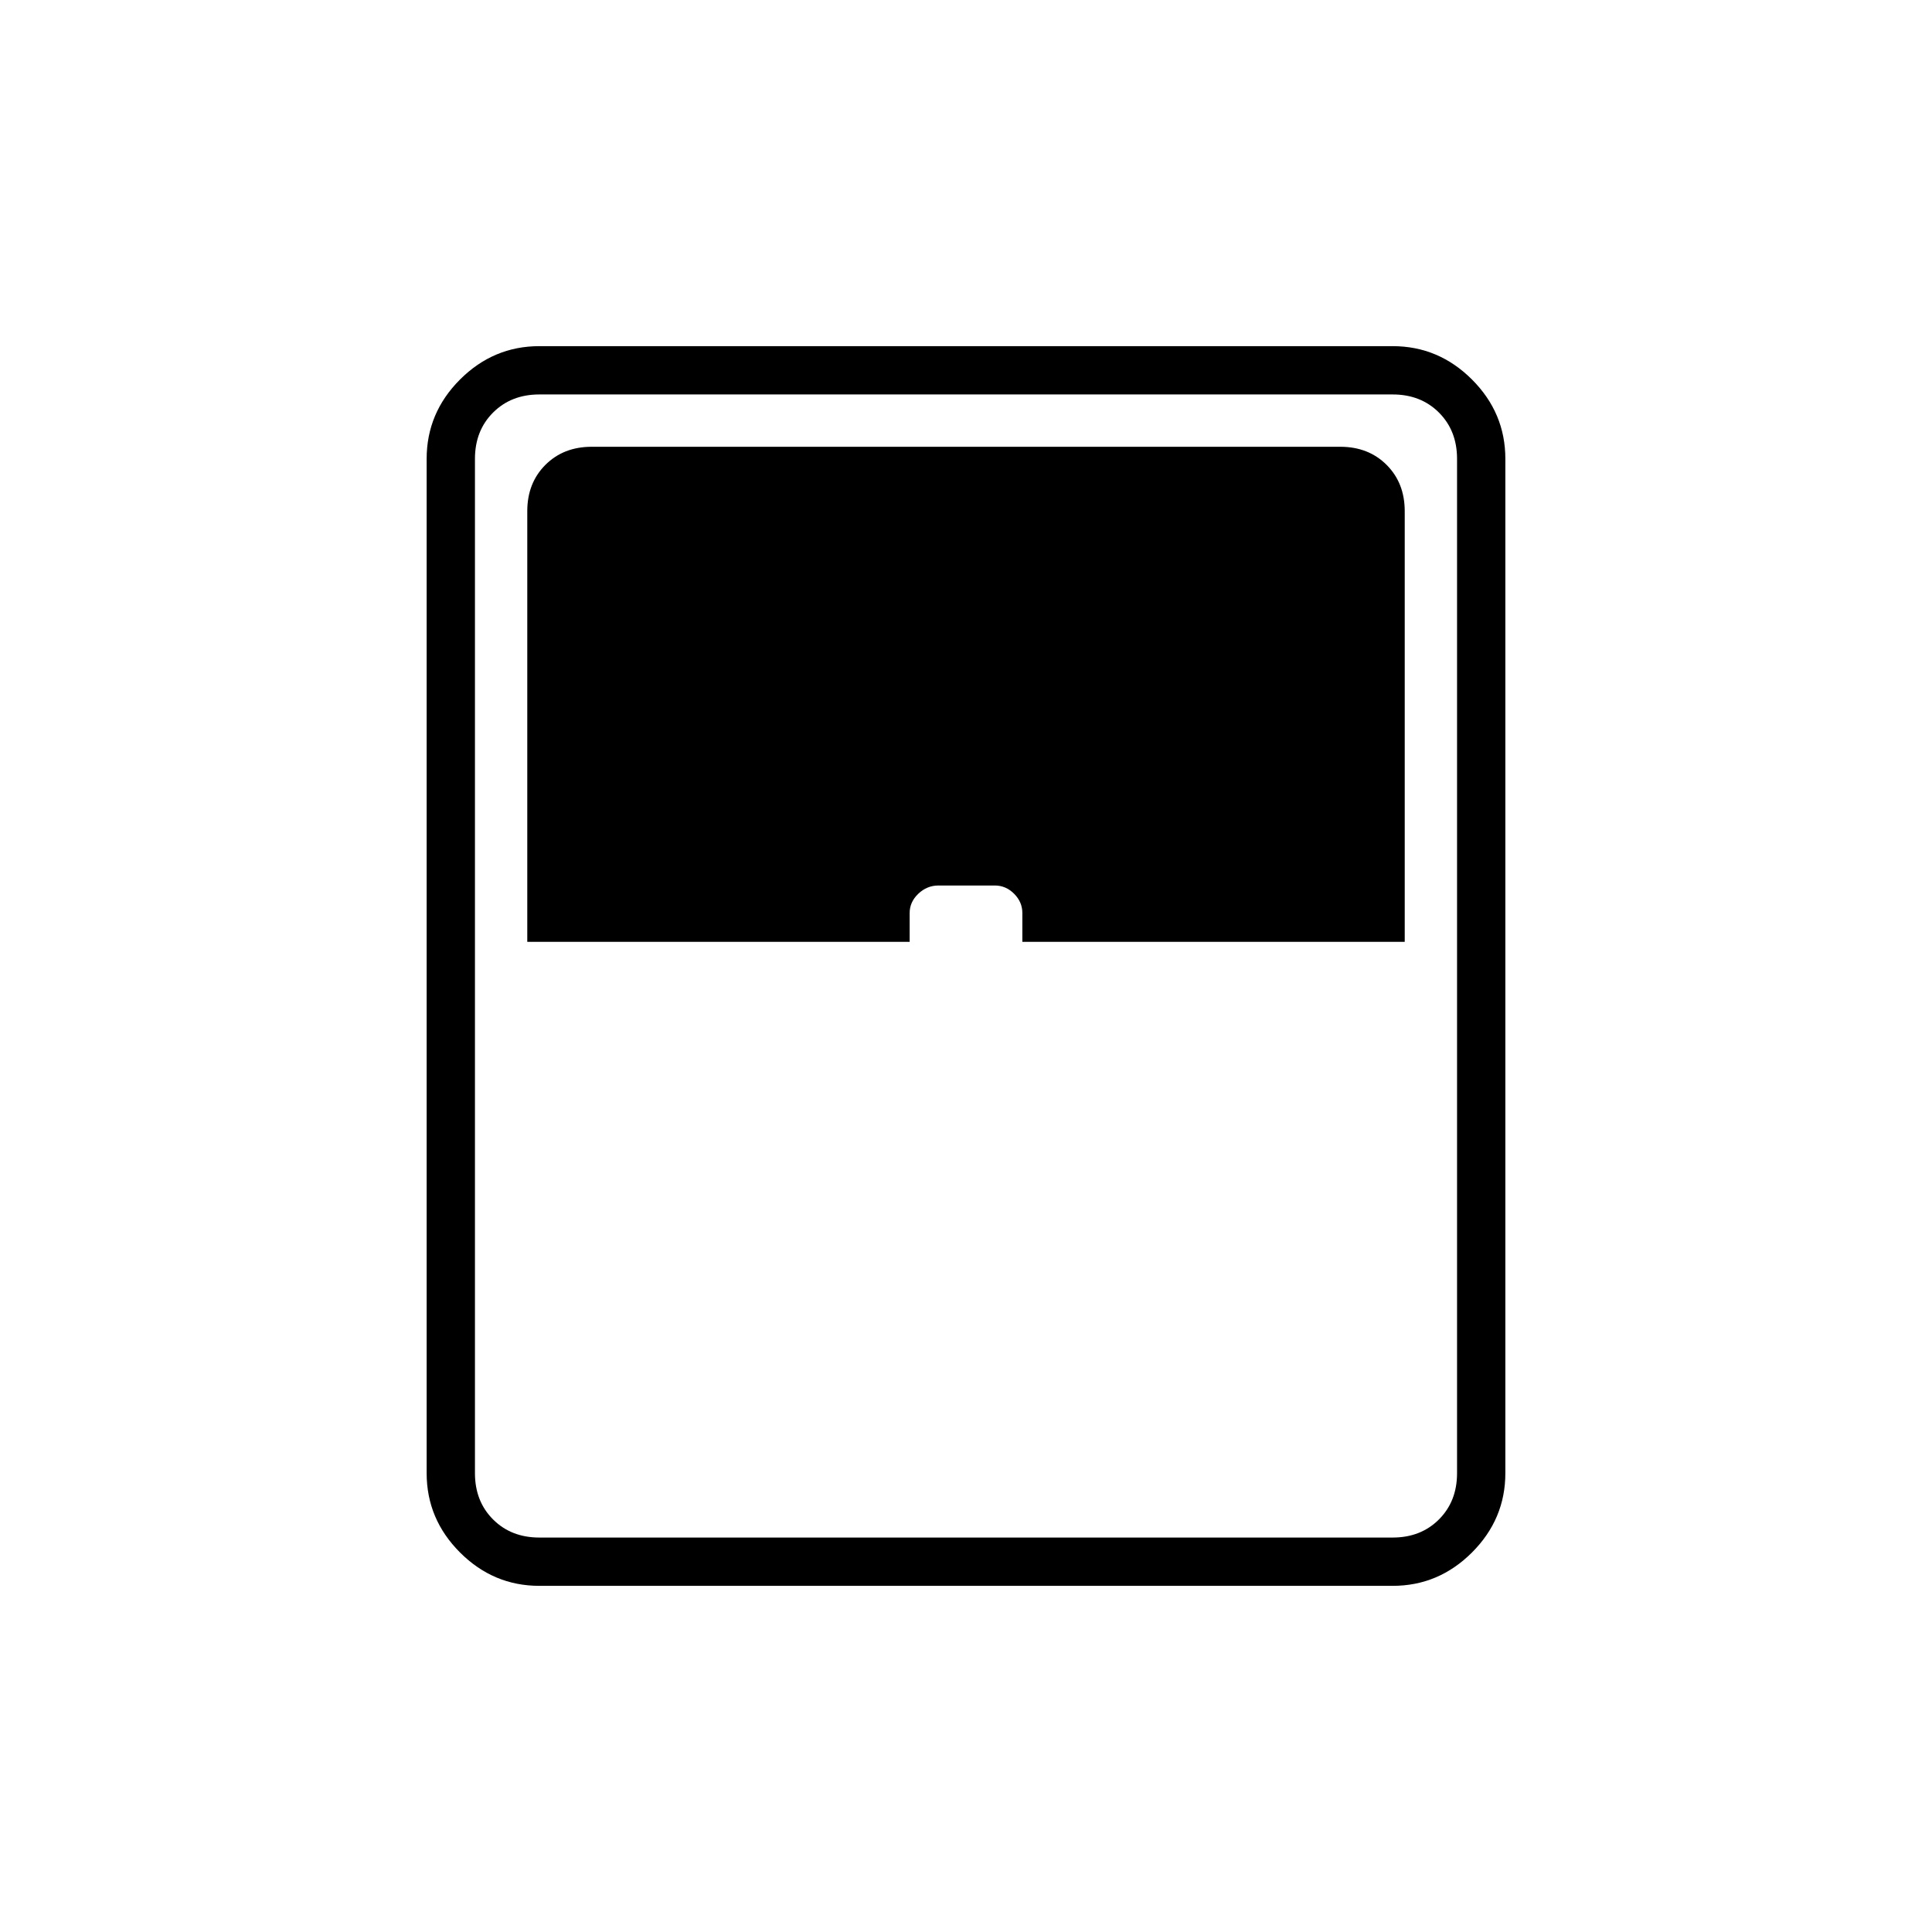 <svg xmlns="http://www.w3.org/2000/svg" height="40" viewBox="0 -960 960 960" width="40"><path d="M268-172q-22.83 0-39.42-16.58Q212-205.17 212-228v-504q0-22.83 16.58-39.42Q245.17-788 268-788h424q22.83 0 39.42 16.58Q748-754.83 748-732v504q0 22.83-16.58 39.42Q714.83-172 692-172H268Zm-6-320h190v-14.33q0-5.47 4.3-9.57 4.3-4.1 10.03-4.1h28q5.47 0 9.57 4.1 4.1 4.1 4.1 9.57V-492h190v-214q0-14-9-23t-23-9H294q-14 0-23 9t-9 23v214Zm6 296h424q14 0 23-9t9-23v-504q0-14-9-23t-23-9H268q-14 0-23 9t-9 23v504q0 14 9 23t23 9Z"/></svg>